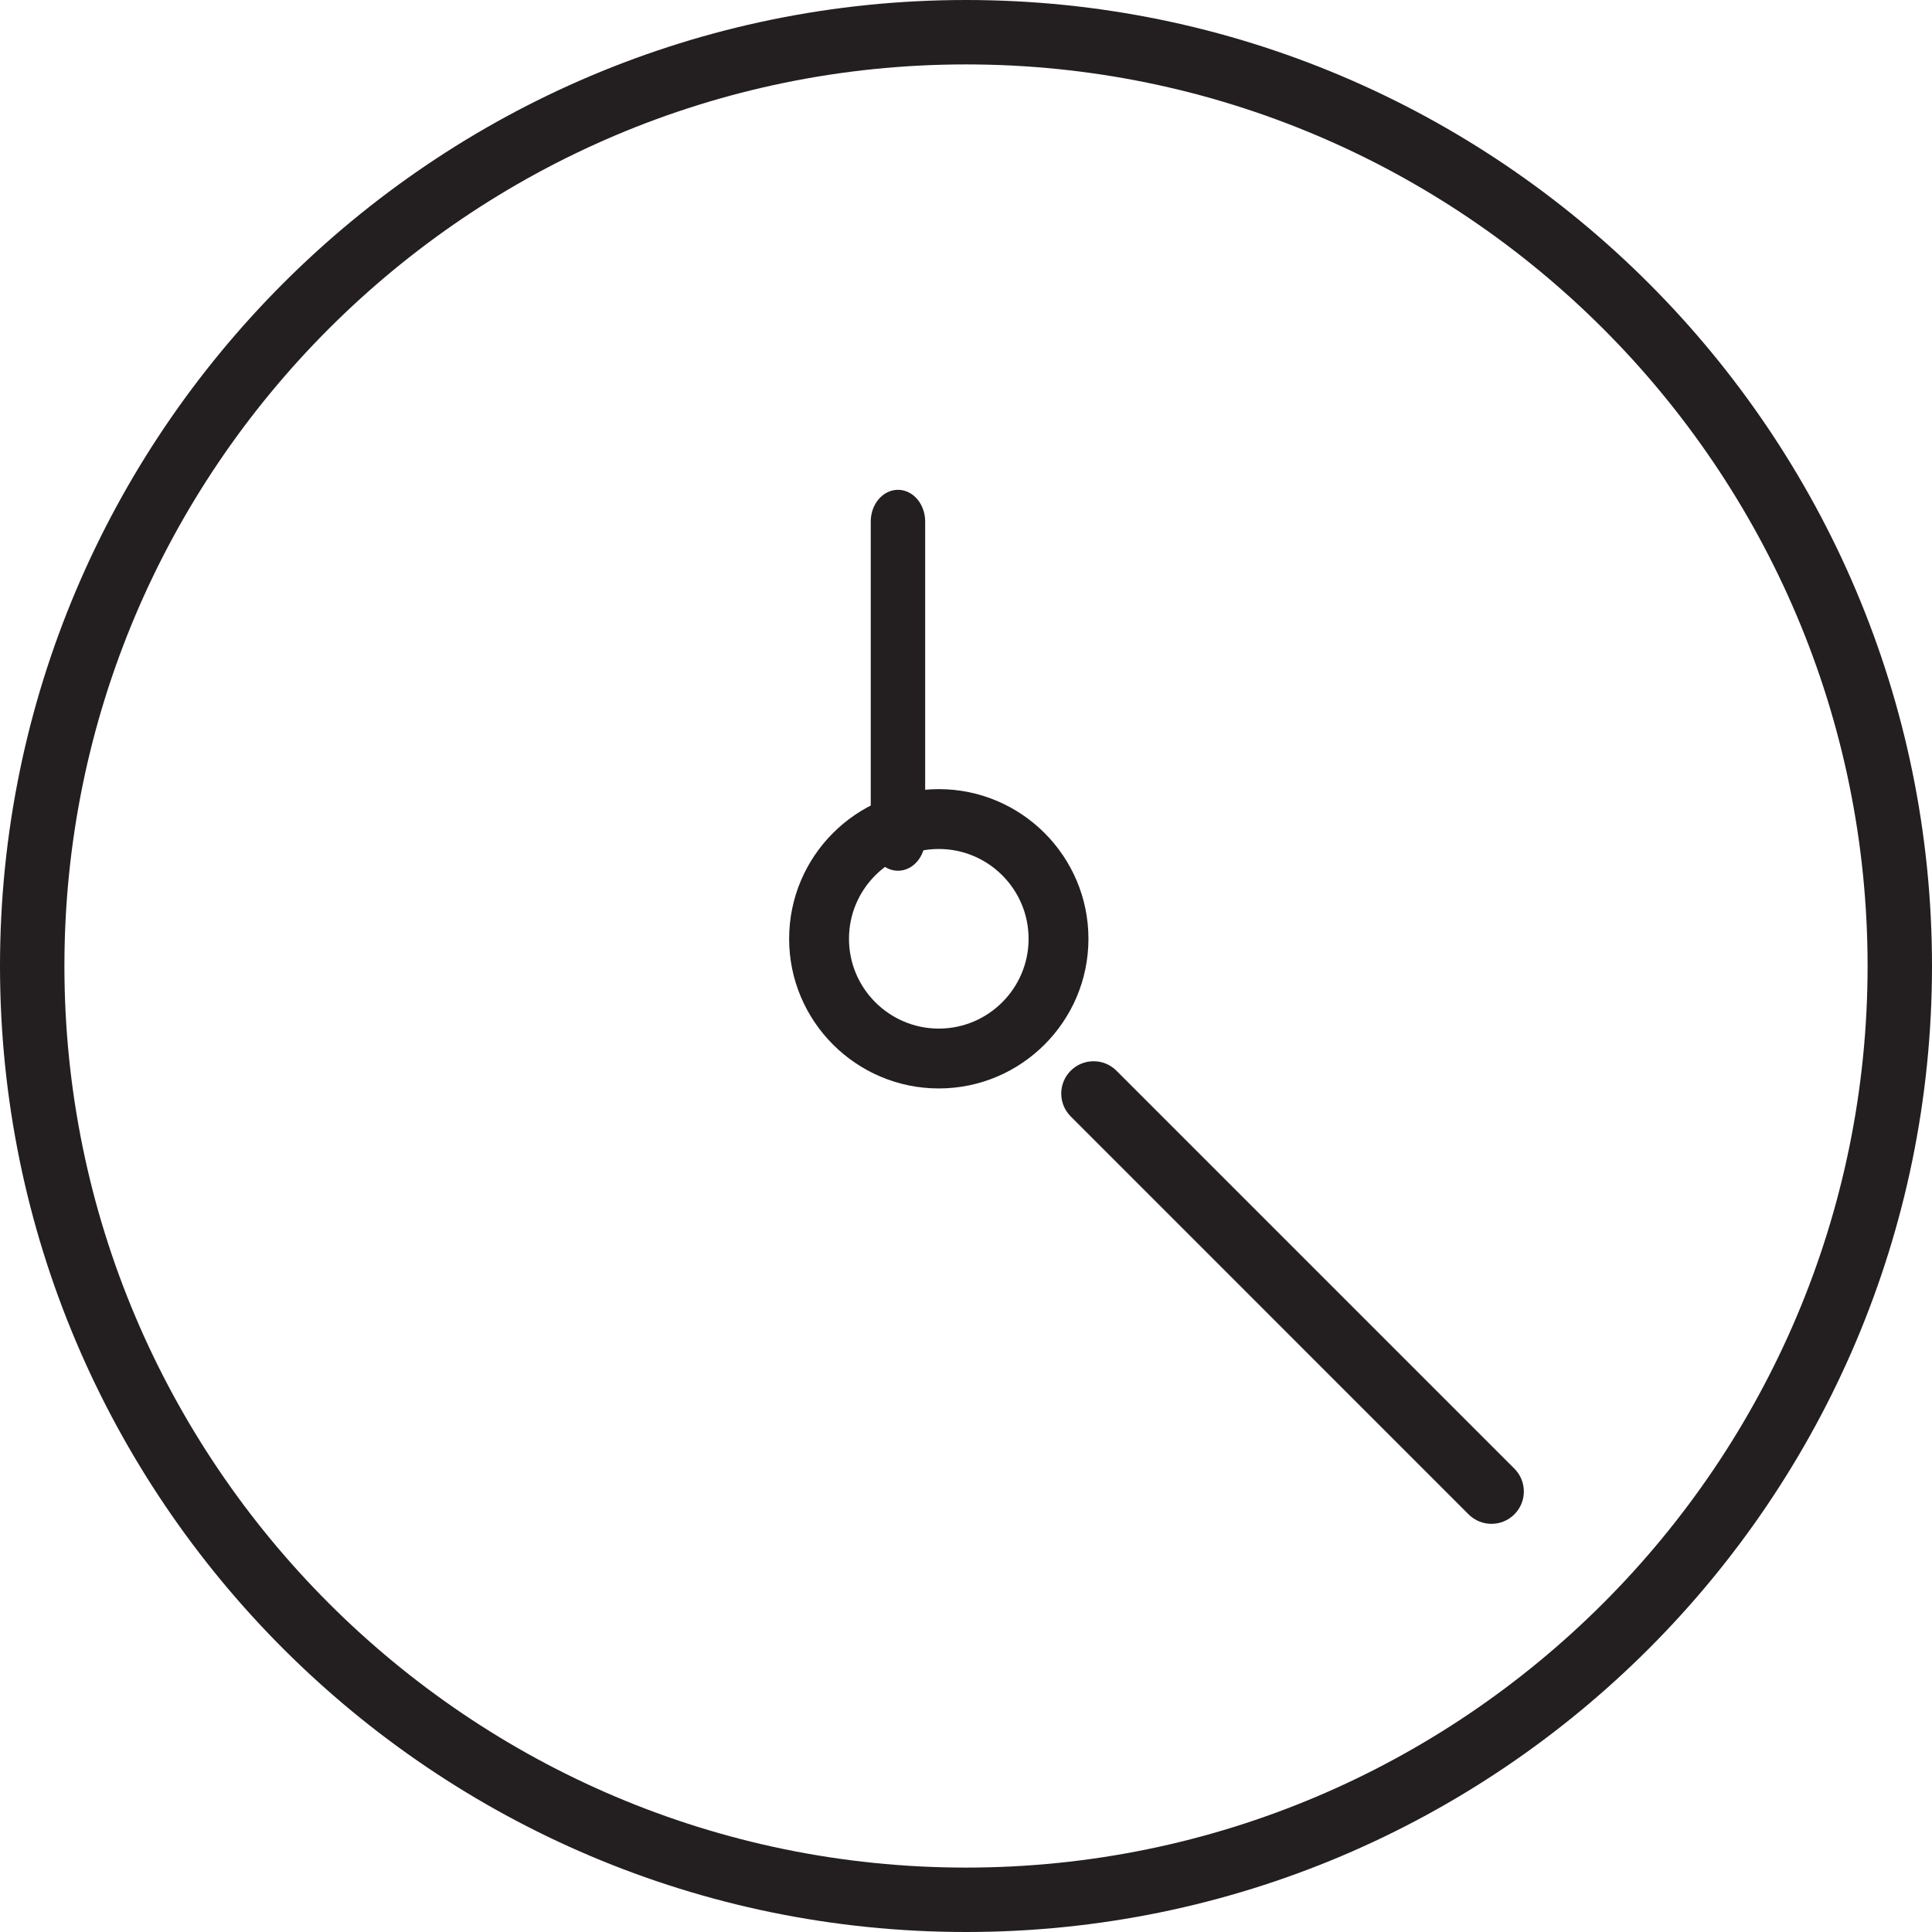 <?xml version="1.0" encoding="UTF-8"?>
<svg width="53px" height="53px" viewBox="0 0 53 53" version="1.1" xmlns="http://www.w3.org/2000/svg" xmlns:xlink="http://www.w3.org/1999/xlink">
    <!-- Generator: Sketch 49.3 (51167) - http://www.bohemiancoding.com/sketch -->
    <title>Page 1</title>
    <desc>Created with Sketch.</desc>
    <defs></defs>
    <g id="desktop" stroke="none" stroke-width="1" fill="none" fill-rule="evenodd">
        <g id="landing-page-other-partners" transform="translate(-469, -1349)" fill="#231F20">
            <g id="Group-11" transform="translate(163, 1346)">
                <g id="Group-14" transform="translate(79, 0)">
                    <g id="Page-1" transform="translate(227, 3)">
                        <path d="M26.5,1.767 C12.862,1.767 1.767,12.862 1.767,26.5 C1.767,40.138 12.862,51.233 26.5,51.233 C40.138,51.233 51.233,40.138 51.233,26.5 C51.233,12.862 40.138,1.767 26.5,1.767 M26.5,53 C11.888,53 0,41.113 0,26.5 C0,11.889 11.888,0 26.5,0 C41.112,0 53,11.889 53,26.5 C53,41.113 41.112,53 26.5,53" id="Fill-1"></path>
                        <path d="M40.916,41.803 C40.688,41.803 40.461,41.716 40.287,41.543 L29.373,30.627 C29.026,30.281 29.026,29.719 29.373,29.372 C29.719,29.026 30.28,29.026 30.627,29.372 L41.543,40.288 C41.89,40.635 41.89,41.196 41.543,41.543 C41.37,41.716 41.143,41.803 40.916,41.803" id="Fill-3"></path>
                        <path d="M25.754,23.29 C24.395,23.29 23.29,24.395 23.29,25.754 C23.29,27.112 24.395,28.217 25.754,28.217 C27.112,28.217 28.217,27.112 28.217,25.754 C28.217,24.395 27.112,23.29 25.754,23.29 M25.754,29.859 C23.49,29.859 21.648,28.017 21.648,25.754 C21.648,23.49 23.49,21.648 25.754,21.648 C28.017,21.648 29.859,23.49 29.859,25.754 C29.859,28.017 28.017,29.859 25.754,29.859" id="Fill-5"></path>
                        <path d="M24.634,23.887 C24.222,23.887 23.887,23.498 23.887,23.016 L23.887,14.308 C23.887,13.826 24.222,13.437 24.634,13.437 C25.046,13.437 25.38,13.826 25.38,14.308 L25.38,23.016 C25.38,23.498 25.046,23.887 24.634,23.887" id="Fill-7"></path>
                    </g>
                </g>
            </g>
        </g>
    </g>
</svg>